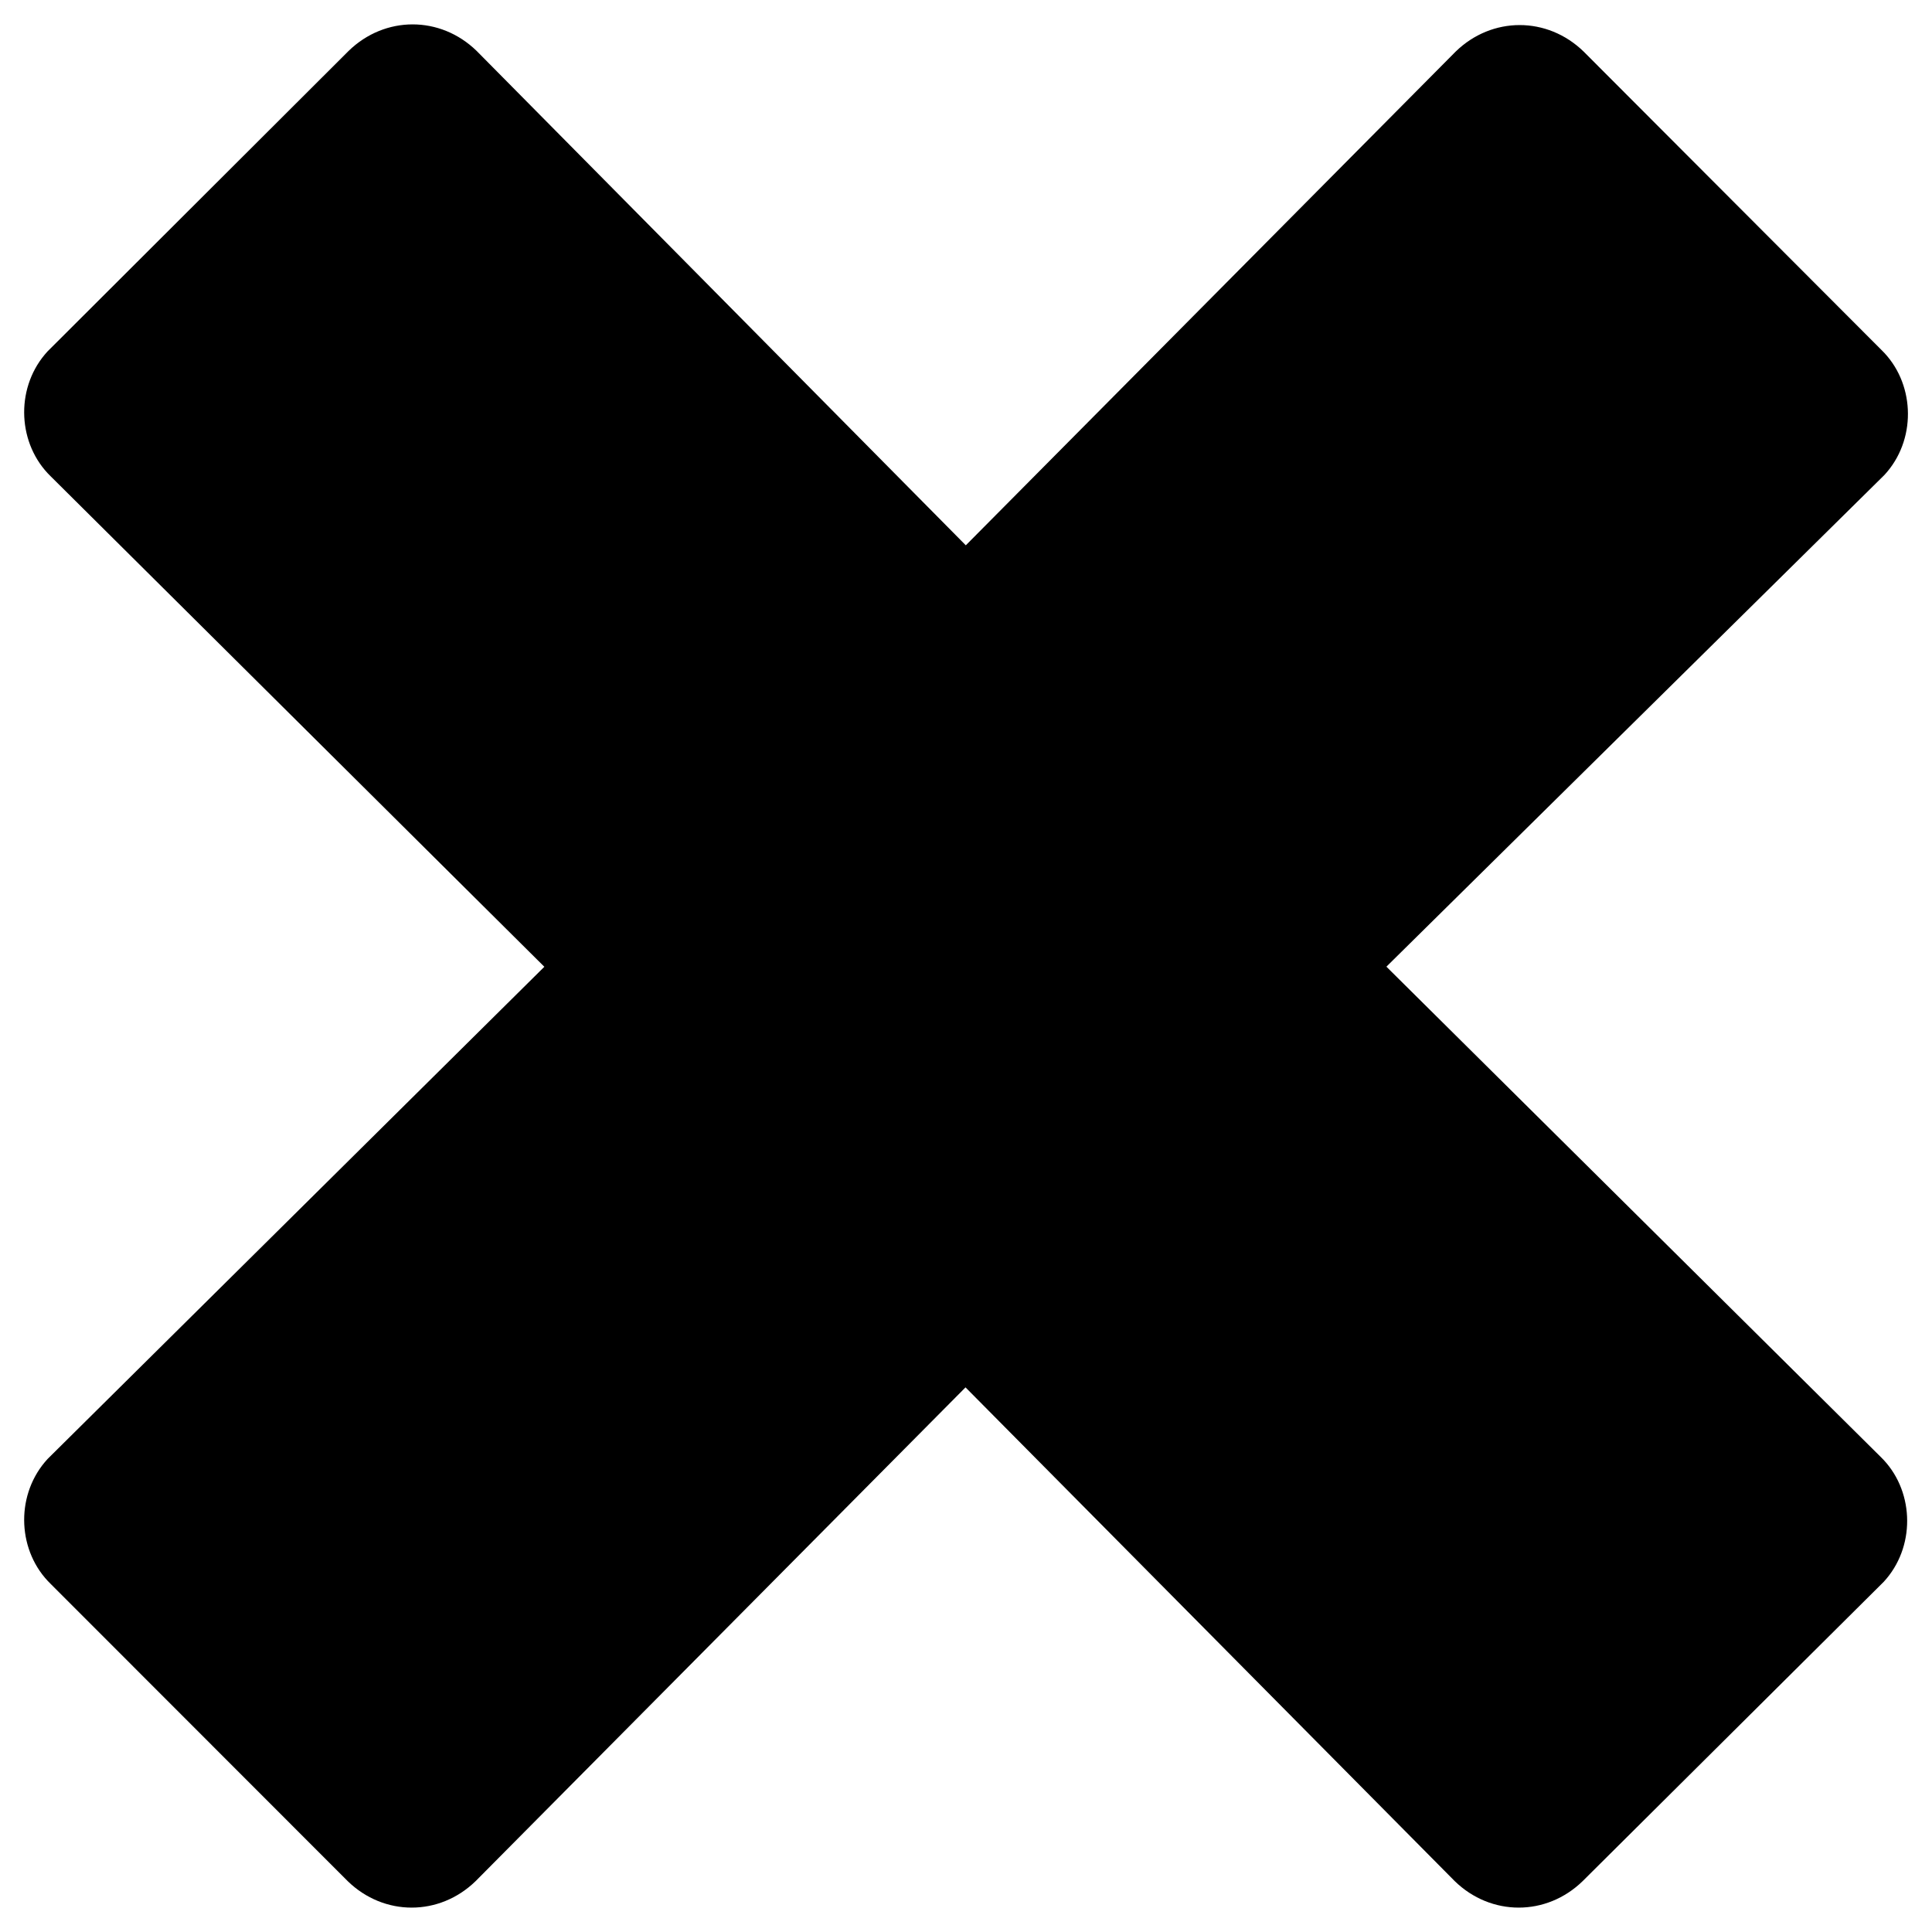 <?xml version="1.0" encoding="utf-8"?>
<!-- Generator: Adobe Illustrator 26.0.1, SVG Export Plug-In . SVG Version: 6.00 Build 0)  -->
<svg version="1.1" id="Layer_1" xmlns="http://www.w3.org/2000/svg" xmlns:xlink="http://www.w3.org/1999/xlink" x="0px" y="0px"
	 viewBox="0 0 200 200" style="enable-background:new 0 0 200 200;" xml:space="preserve">
<style type="text/css">
	.st0{fill-rule:evenodd;clip-rule:evenodd;}
	.st1{enable-background:new    ;}
	.st2{opacity:0.65;}
	.st3{opacity:0.64;}
	.st4{opacity:0.5;}
	.st5{opacity:0.8;}
	.st6{fill-rule:evenodd;clip-rule:evenodd;enable-background:new    ;}
</style>
<path class="st1" d="M194.69,150.82c3.4,3.3,3.67,8.93,0.61,12.59c-0.19,0.23-0.39,0.45-0.61,0.65l-30.85,30.67
	c-3.76,3.66-9.49,3.66-13.25,0l-50.64-51.11l-50.71,51.11c-3.76,3.66-9.49,3.66-13.25,0L5.24,163.96c-3.4-3.3-3.67-8.93-0.61-12.59
	c0.19-0.23,0.39-0.45,0.61-0.65l51.11-50.64L5.24,49.3c-3.4-3.3-3.67-8.93-0.61-12.59c0.19-0.23,0.39-0.45,0.61-0.65L36.09,5.27
	c3.76-3.66,9.49-3.66,13.25,0l50.64,51.18l50.71-51.11c3.76-3.66,9.49-3.66,13.25,0l30.83,30.89c3.4,3.3,3.67,8.93,0.61,12.59
	c-0.19,0.23-0.39,0.45-0.61,0.65l-51.25,50.6L194.69,150.82z"/>
</svg>
